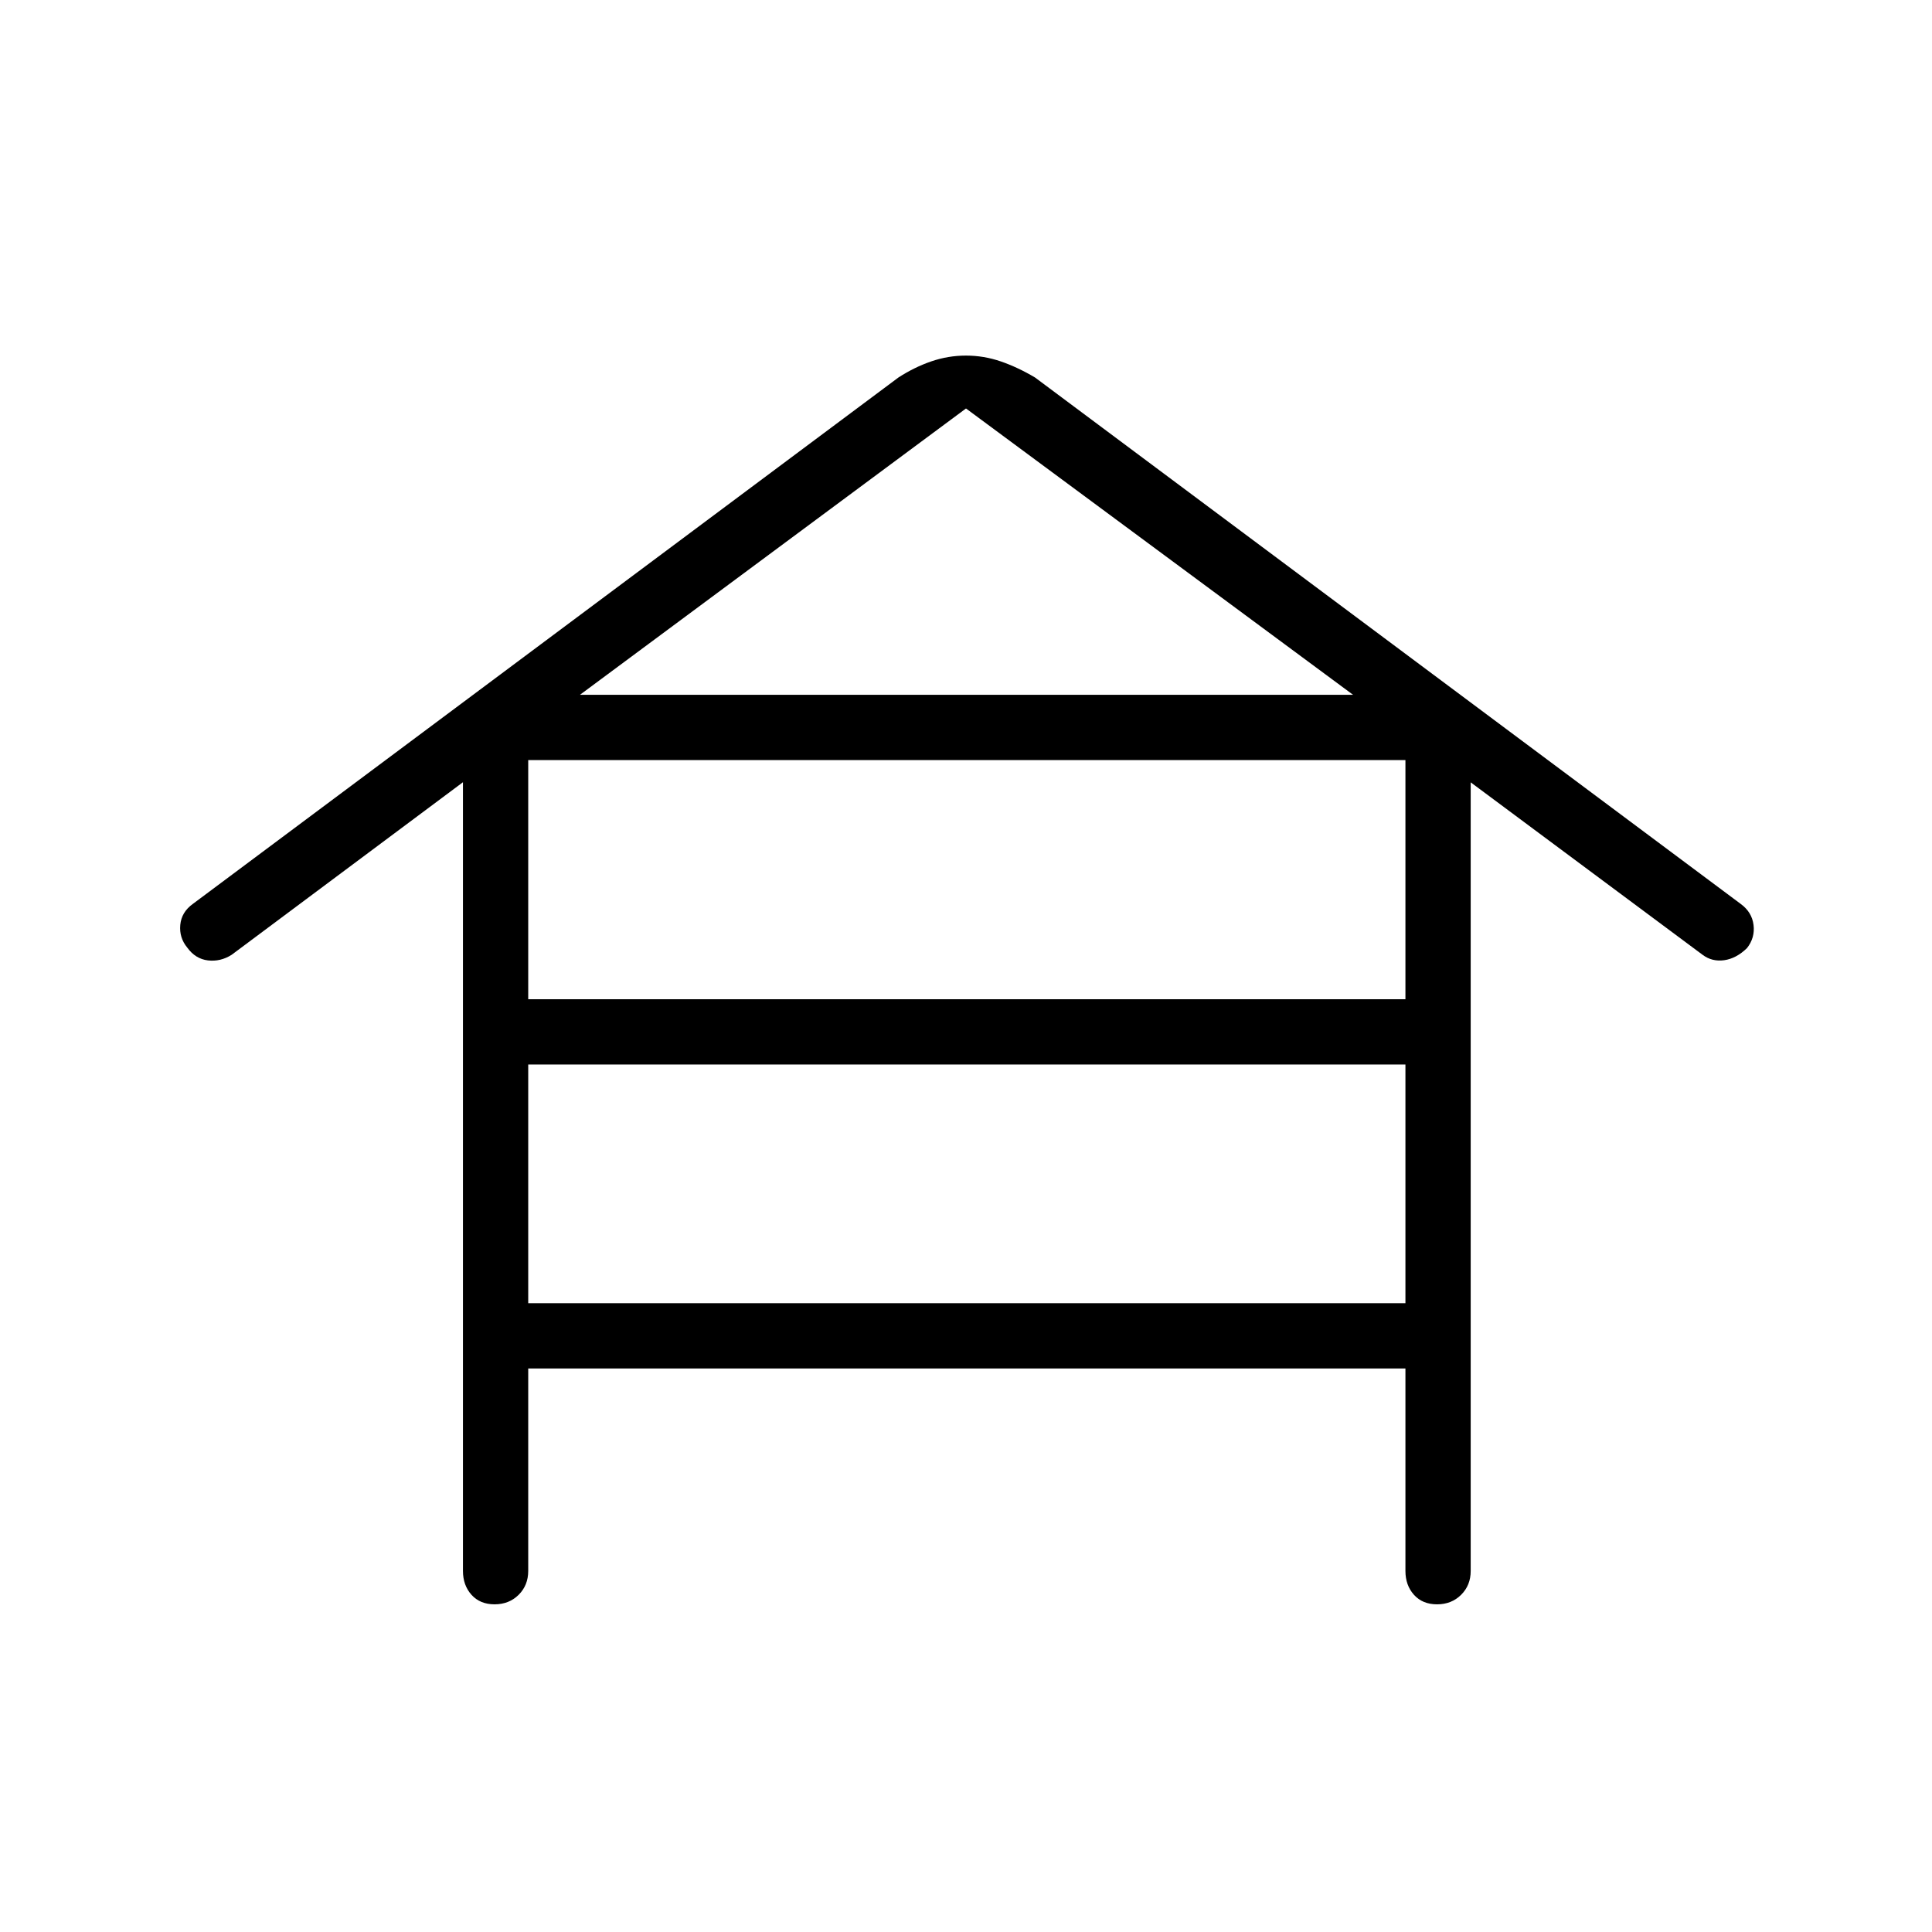 <svg xmlns="http://www.w3.org/2000/svg" height="40" viewBox="0 -960 960 960" width="40"><path d="M262.47-280v100.6q0 7.13-4.76 11.86-4.77 4.72-11.97 4.72-7.19 0-11.45-4.72-4.25-4.73-4.25-11.86v-391.92L115.1-485.56q-5.55 3.51-11.77 2.78-6.21-.73-10.28-6.36-4.06-4.91-3.47-11.29.6-6.38 6.27-10.44L446.4-772.41q7.95-5.14 16.34-8.02t17.24-2.88q8.85 0 17.26 2.88 8.41 2.88 17.08 8.02l350.6 261.54q5.59 4.06 6.4 10.44.81 6.38-3.26 11.55-5.36 5.19-11.36 6.01-6 .82-10.69-2.69l-115.23-85.7v391.86q0 7.13-4.77 11.86-4.76 4.72-11.96 4.72-7.19 0-11.45-4.72-4.25-4.73-4.25-11.86V-280H262.47Zm0-183.49h435.88v-118.83H262.47v118.83Zm0 151.05h435.88v-118.61H262.47v118.61Zm25.71-302.32h384.14L480-757.03 288.18-614.76Z"/></svg>